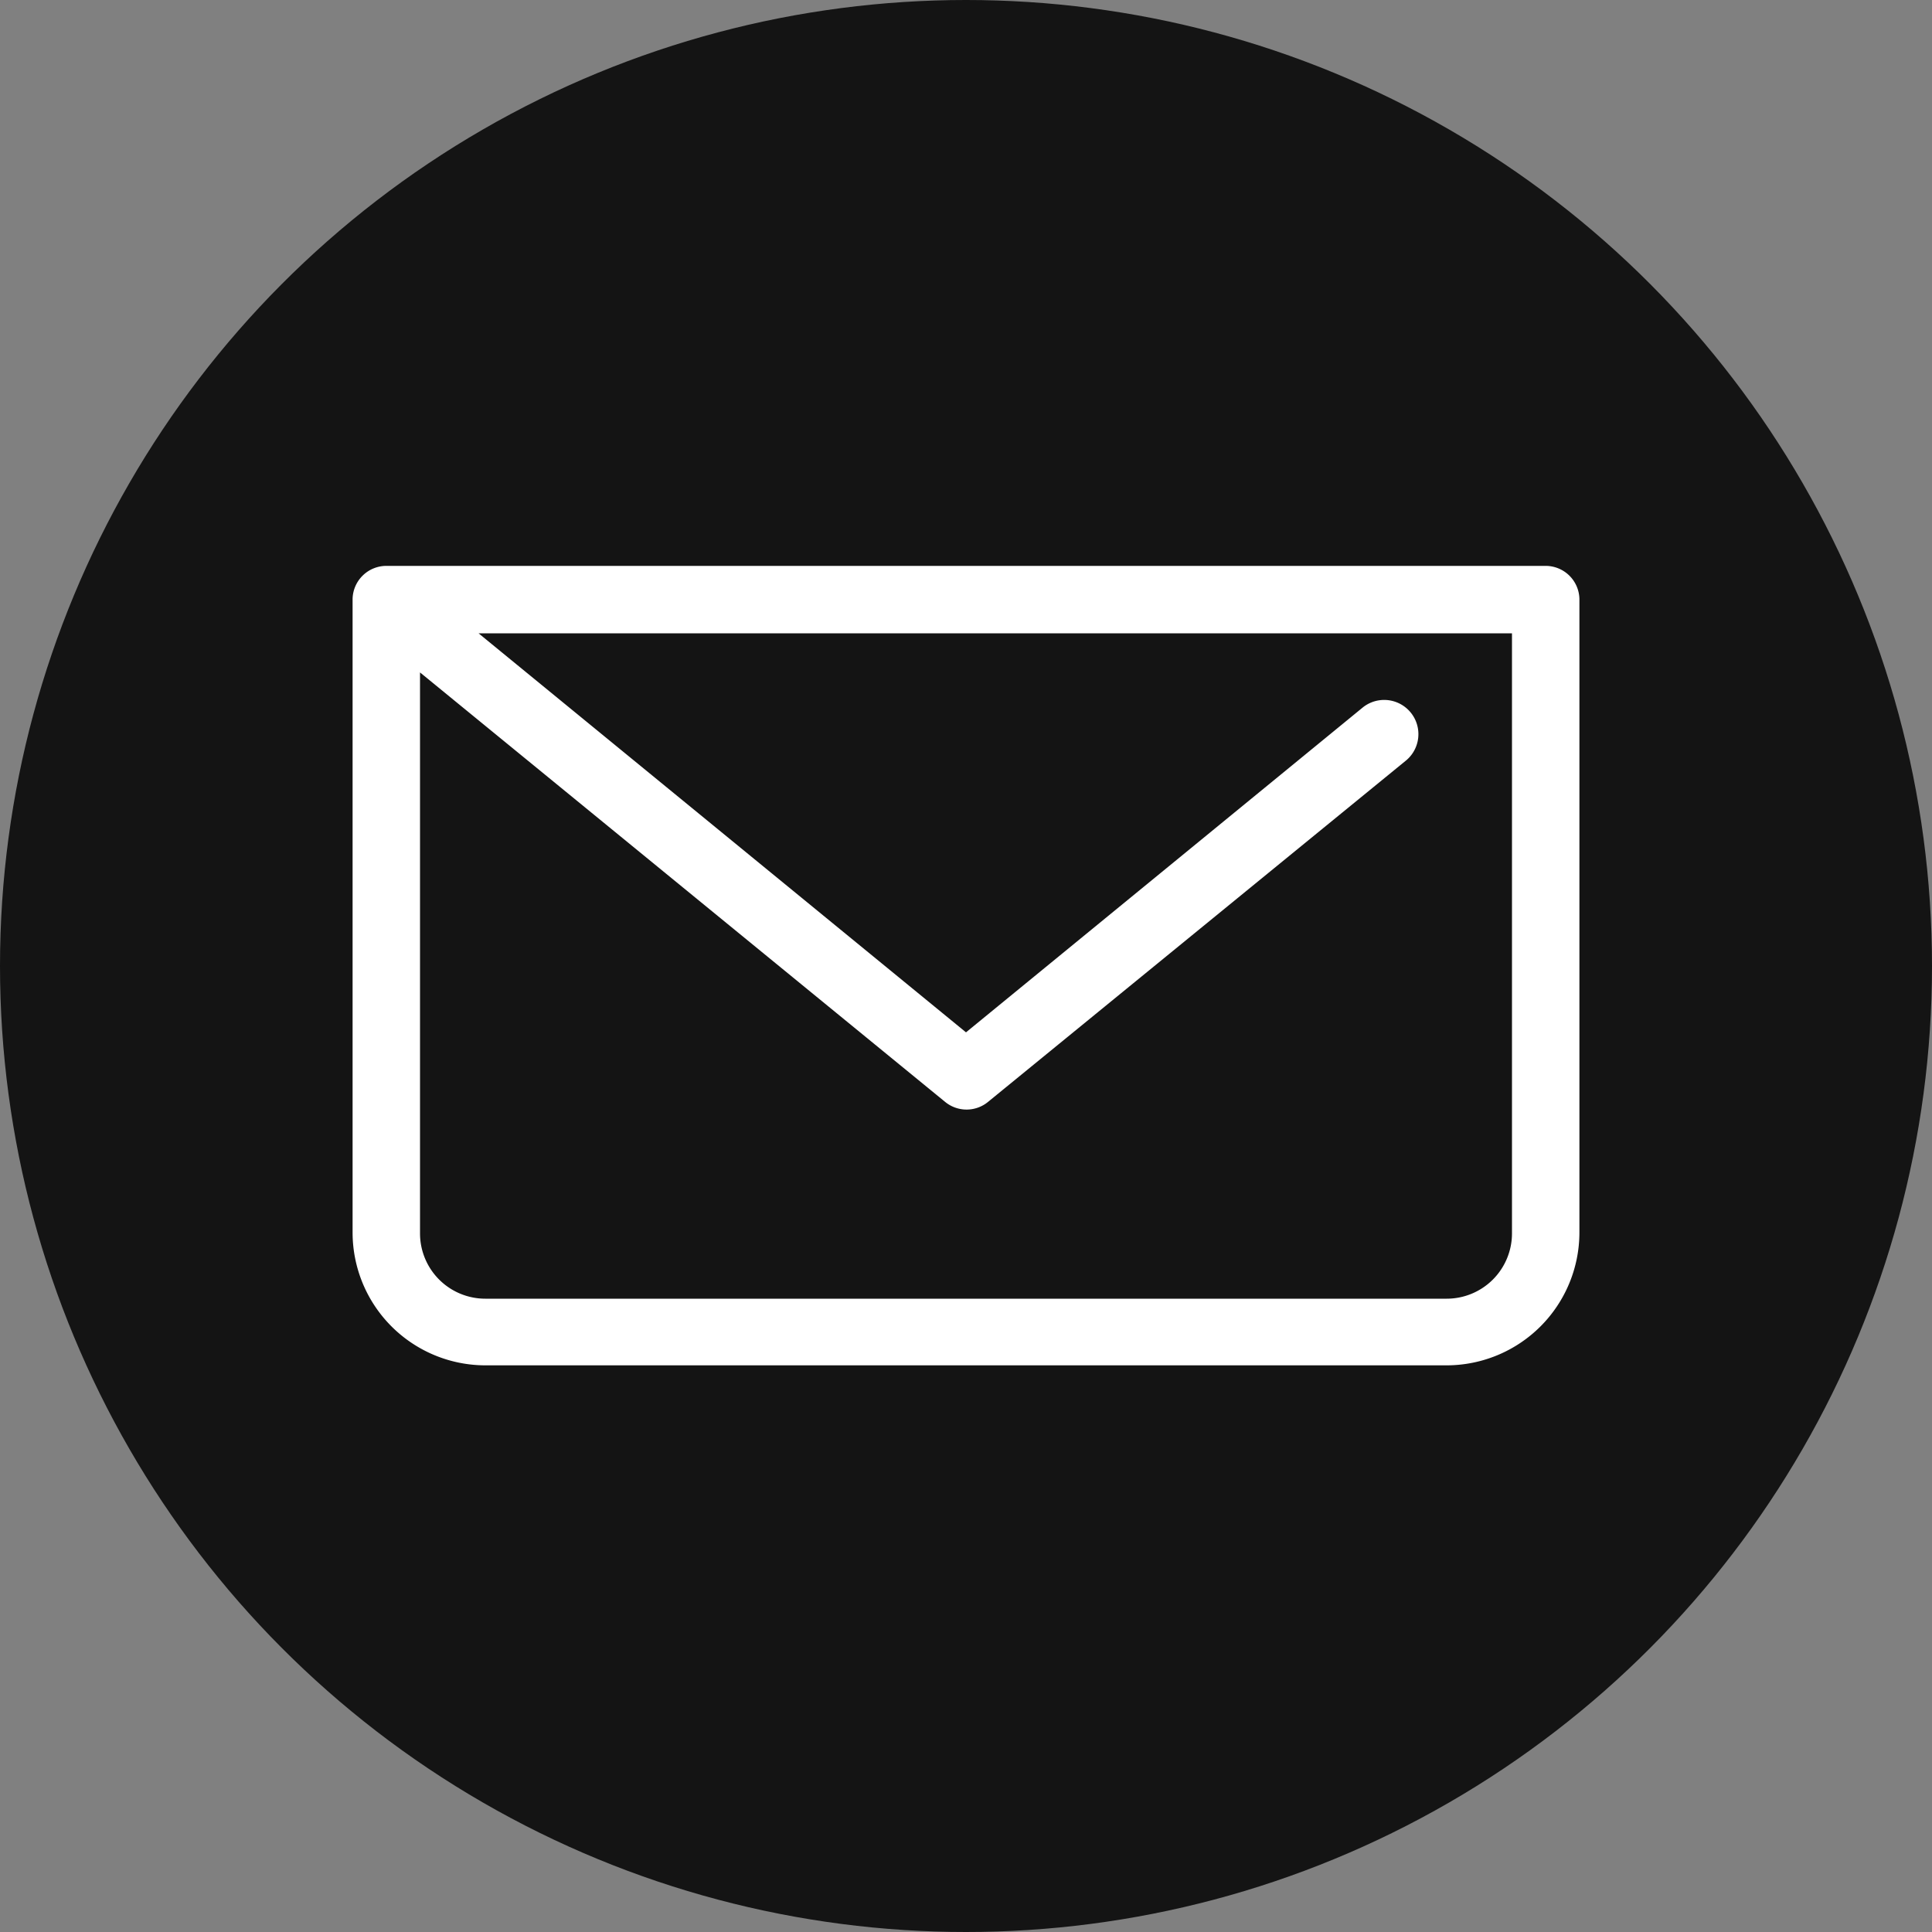 <svg xmlns="http://www.w3.org/2000/svg" viewBox="0 0 100 100">
  <rect x="0" y="0" width="100" height="100" fill="#808080" stroke="none"/>
  <g data-name="Layer 2">
    <g data-name="Layer 1">
      <circle cx="50" cy="50" r="50" fill="#141414"/>
      <path d="M80 29.79H20A1.25 1.25 0 0 0 18.75 31v32.8a6.38 6.38 0 0 0 6.37 6.37h49.76a6.38 6.38 0 0 0 6.37-6.37V31A1.25 1.25 0 0 0 80 29.79zm-1.24 34.05a3.88 3.88 0 0 1-3.88 3.88H25.12a3.88 3.88 0 0 1-3.88-3.88V33.75l28 22.9a1.25 1.25 0 0 0 1.58 0L72.43 39a1.24 1.24 0 0 0-1.57-2L50 54.08l-26.63-21.8h55.39z" fill="#fff" stroke="#fff" stroke-miterlimit="10"/>
    </g>
  </g>
</svg>